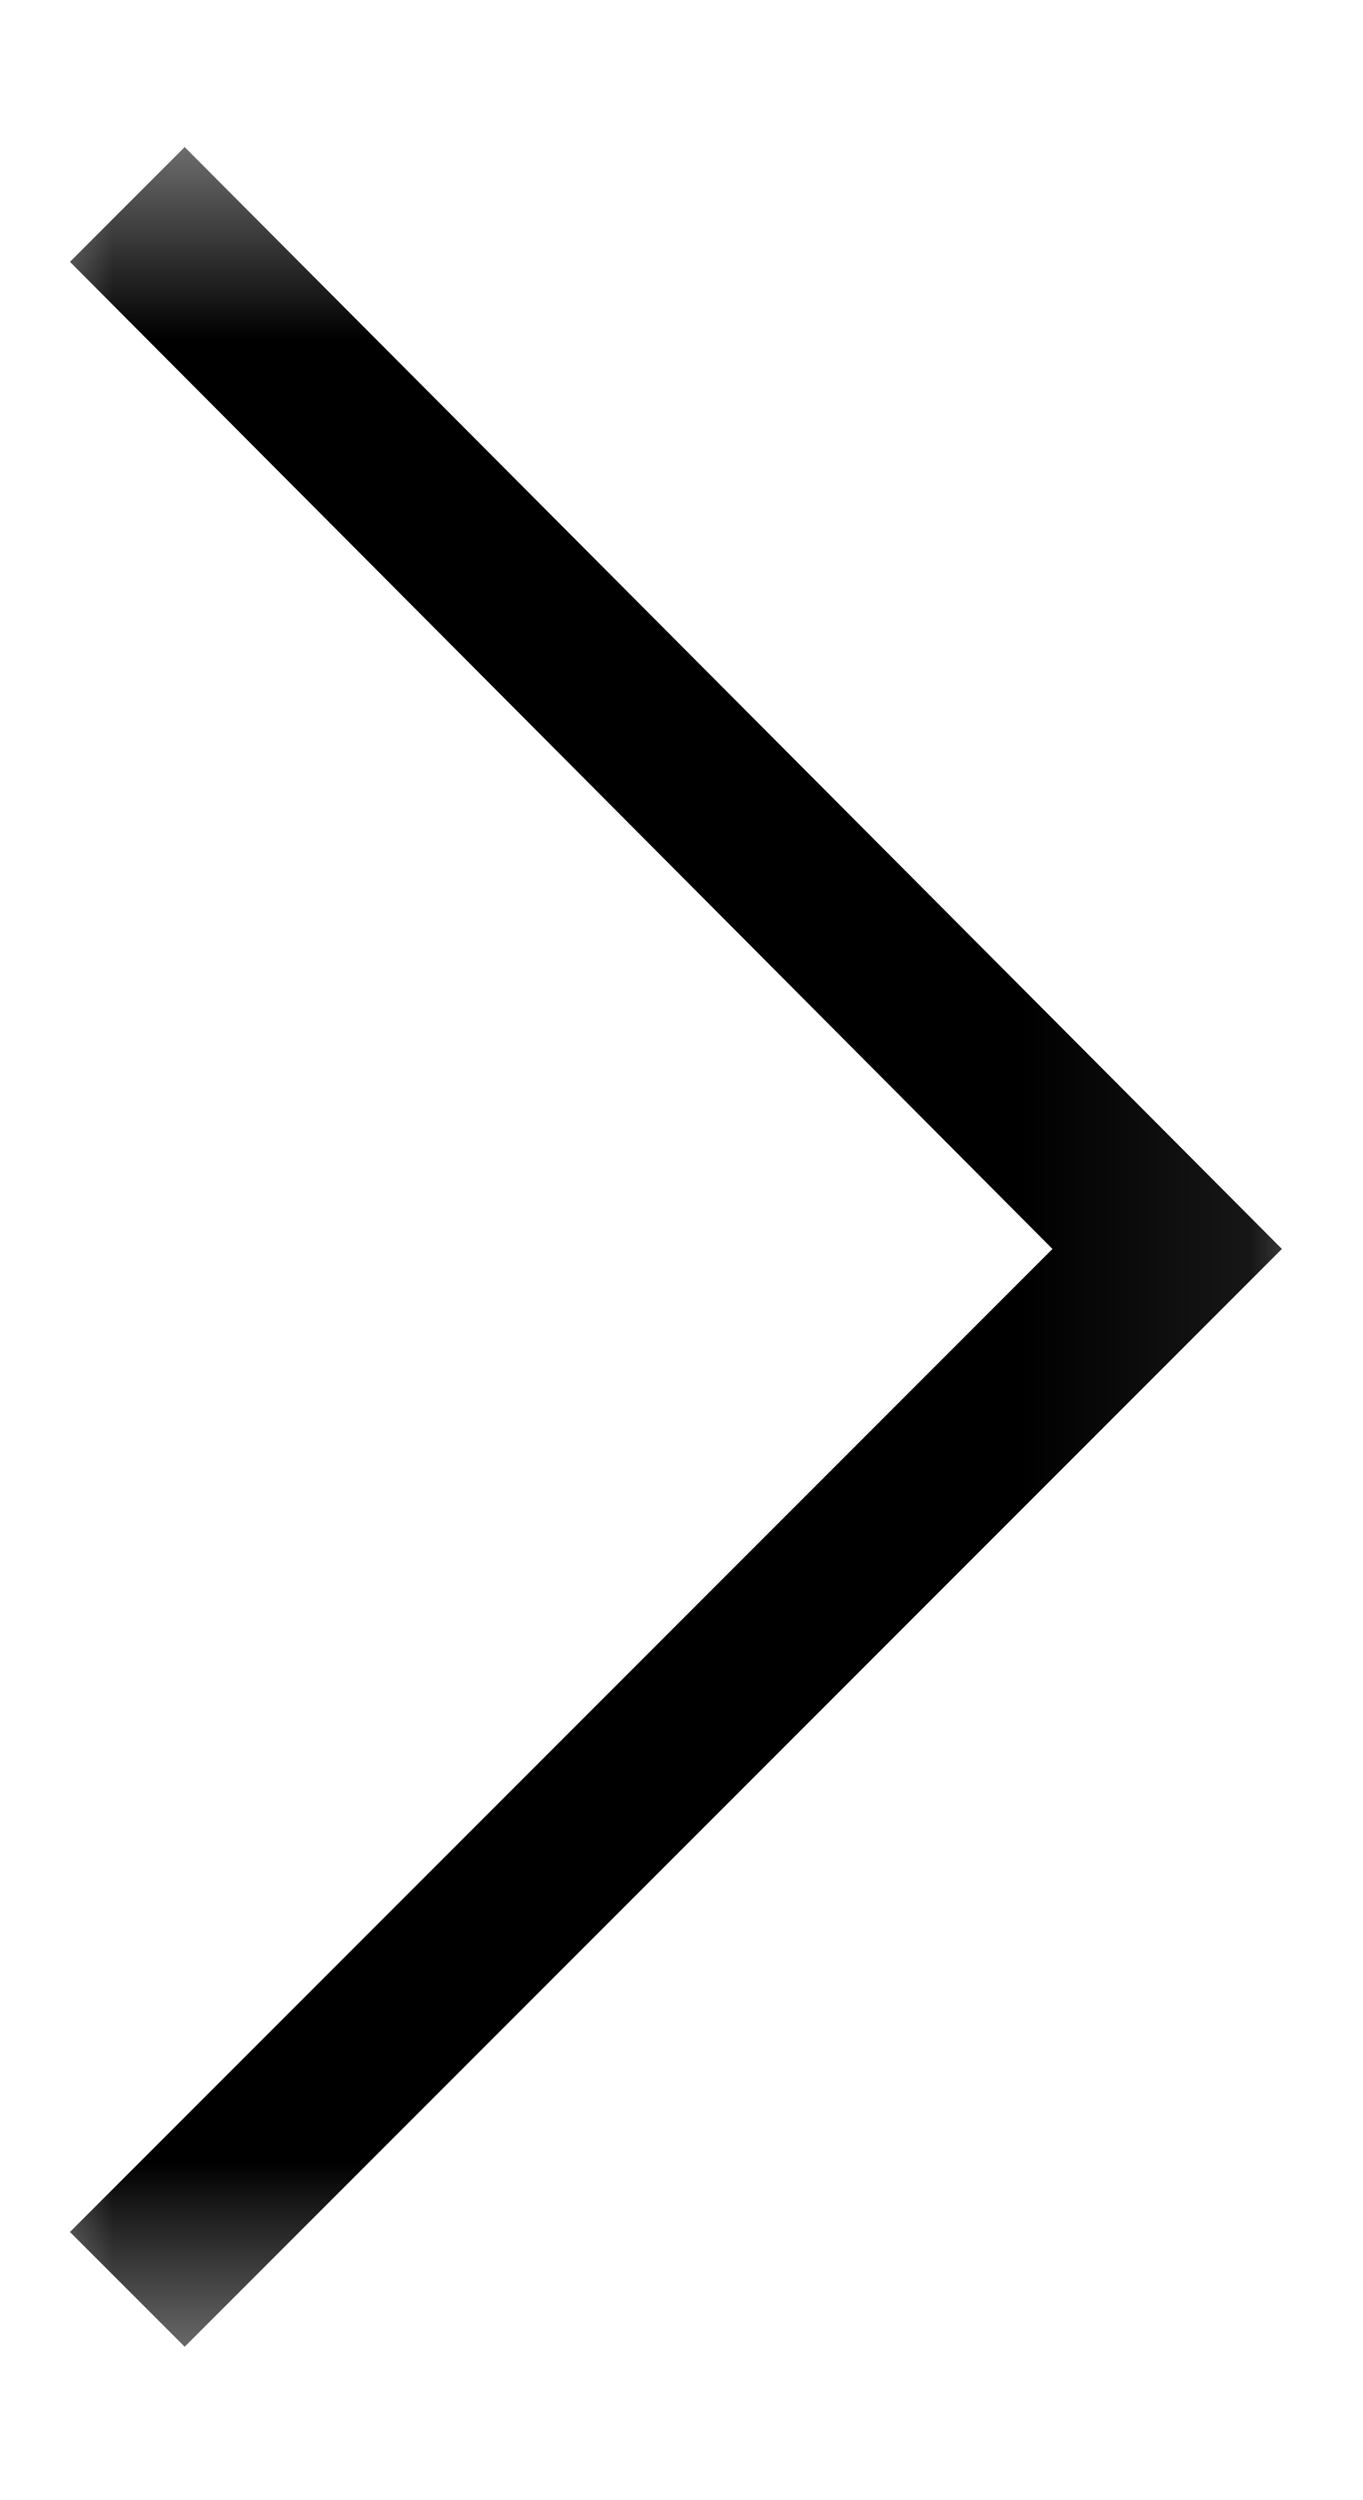 <svg width="6" height="11" viewBox="0 0 6 11" fill="none" xmlns="http://www.w3.org/2000/svg">
<mask id="mask0_2344_167" style="mask-type:luminance" maskUnits="userSpaceOnUse" x="0" y="0" width="6" height="11">
<path d="M5.909 0.5L0 0.5L4.37114e-07 10.5L5.909 10.5L5.909 0.5Z" fill="white"/>
</mask>
<g mask="url(#mask0_2344_167)">
<path d="M4.633 5.495L0.308 1.152L0.813 0.647L5.643 5.495L0.813 10.325L0.308 9.82L4.633 5.495Z" fill="black"/>
</g>
</svg>
